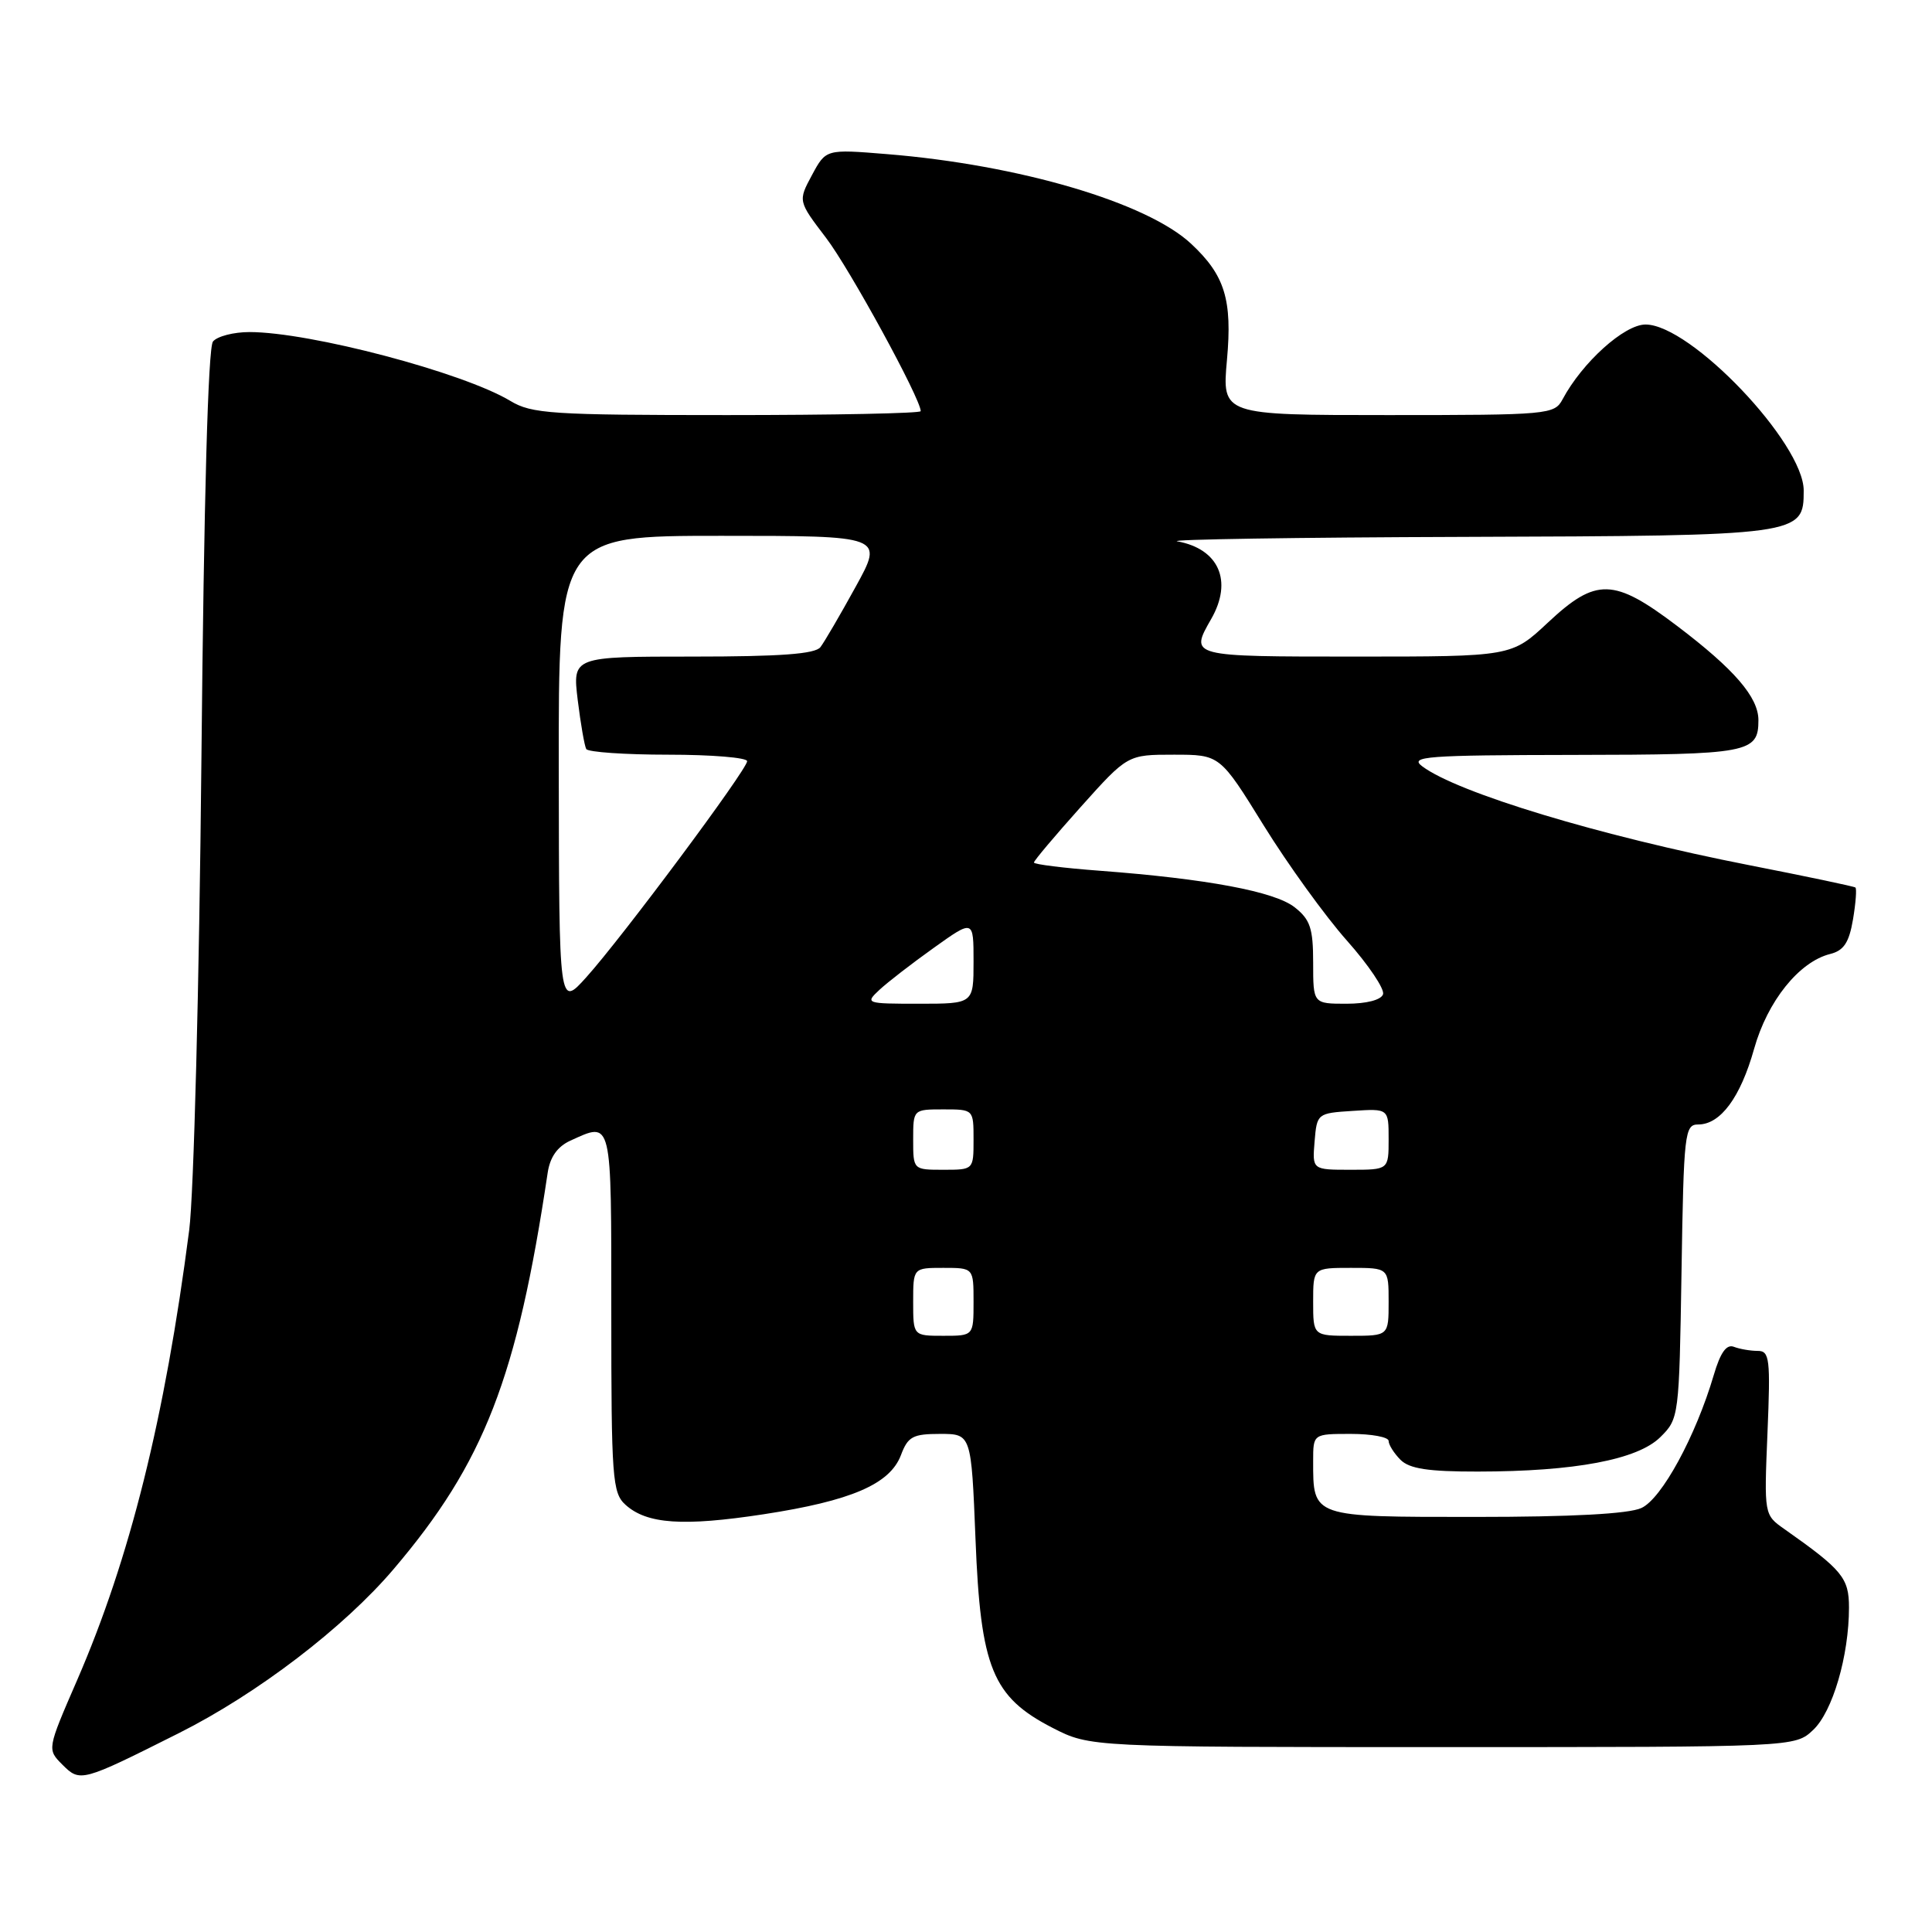 <?xml version="1.0" encoding="UTF-8" standalone="no"?>
<!DOCTYPE svg PUBLIC "-//W3C//DTD SVG 1.1//EN" "http://www.w3.org/Graphics/SVG/1.1/DTD/svg11.dtd" >
<svg xmlns="http://www.w3.org/2000/svg" xmlns:xlink="http://www.w3.org/1999/xlink" version="1.1" viewBox="0 0 256 256">
 <g >
 <path fill="currentColor"
d=" M 23.74 229.63 C 34.11 224.42 45.59 215.65 52.17 207.90 C 64.16 193.80 68.51 182.60 72.57 155.40 C 72.88 153.32 73.86 151.93 75.56 151.15 C 81.15 148.61 81.00 147.99 81.00 173.85 C 81.00 195.89 81.14 197.82 82.88 199.39 C 85.71 201.95 90.50 202.28 101.17 200.65 C 112.79 198.87 117.92 196.66 119.38 192.81 C 120.30 190.35 120.96 190.00 124.57 190.00 C 128.70 190.00 128.70 190.00 129.26 203.96 C 129.93 221.02 131.50 224.85 139.47 228.95 C 144.45 231.50 144.45 231.50 191.14 231.50 C 237.84 231.50 237.84 231.50 240.25 229.23 C 242.83 226.81 245.00 219.40 245.00 213.01 C 245.00 209.08 244.12 208.02 236.44 202.61 C 233.75 200.72 233.75 200.72 234.20 189.86 C 234.61 180.03 234.48 179.00 232.91 179.00 C 231.95 179.00 230.53 178.76 229.75 178.46 C 228.77 178.08 227.96 179.21 227.08 182.21 C 224.69 190.31 220.18 198.60 217.49 199.82 C 215.79 200.60 208.24 201.00 195.49 201.00 C 173.75 201.00 174.00 201.09 174.00 193.57 C 174.00 190.00 174.00 190.00 179.00 190.00 C 181.75 190.00 184.00 190.42 184.00 190.93 C 184.00 191.44 184.71 192.56 185.57 193.43 C 186.76 194.62 189.26 195.00 195.82 194.99 C 208.66 194.98 216.99 193.41 220.00 190.43 C 222.47 187.99 222.50 187.74 222.81 168.48 C 223.10 150.11 223.23 149.00 225.02 149.00 C 227.97 149.00 230.62 145.42 232.43 138.97 C 234.20 132.66 238.39 127.44 242.50 126.41 C 244.31 125.96 245.01 124.90 245.53 121.84 C 245.90 119.65 246.04 117.74 245.85 117.60 C 245.66 117.45 239.33 116.12 231.78 114.64 C 212.03 110.77 193.08 105.04 188.44 101.53 C 186.72 100.23 188.95 100.06 208.55 100.03 C 231.75 100.00 233.00 99.76 233.00 95.43 C 233.00 92.38 229.80 88.68 222.24 82.95 C 213.82 76.57 211.50 76.51 205.10 82.50 C 200.29 87.00 200.29 87.00 179.65 87.00 C 157.54 87.00 157.63 87.02 160.50 82.00 C 163.37 76.98 161.51 72.73 156.00 71.73 C 154.62 71.48 171.74 71.21 194.03 71.14 C 238.72 70.99 239.00 70.95 239.00 65.00 C 239.00 58.72 224.03 43.00 218.04 43.00 C 215.23 43.00 209.66 48.02 207.05 52.91 C 205.97 54.93 205.22 55.00 183.92 55.00 C 161.92 55.00 161.92 55.00 162.58 47.68 C 163.30 39.71 162.30 36.47 157.84 32.31 C 151.98 26.83 135.04 21.84 117.51 20.42 C 109.44 19.76 109.44 19.76 107.59 23.20 C 105.74 26.64 105.74 26.64 109.45 31.51 C 112.59 35.62 122.00 52.85 122.00 54.48 C 122.00 54.77 110.47 55.00 96.37 55.00 C 73.07 55.00 70.45 54.83 67.62 53.12 C 61.35 49.35 41.08 44.00 33.06 44.00 C 30.96 44.00 28.79 44.56 28.22 45.25 C 27.57 46.05 27.02 66.05 26.69 100.50 C 26.40 130.47 25.68 158.28 25.07 163.00 C 21.85 187.90 17.21 206.53 10.21 222.65 C 6.24 231.79 6.24 231.79 8.26 233.82 C 10.63 236.18 10.77 236.14 23.74 229.63 Z  M 121.00 172.50 C 121.00 168.00 121.00 168.00 125.00 168.00 C 129.00 168.00 129.00 168.00 129.00 172.50 C 129.00 177.00 129.00 177.00 125.00 177.00 C 121.00 177.00 121.00 177.00 121.00 172.50 Z  M 174.00 172.50 C 174.00 168.00 174.00 168.00 179.00 168.00 C 184.00 168.00 184.00 168.00 184.00 172.50 C 184.00 177.00 184.00 177.00 179.00 177.00 C 174.00 177.00 174.00 177.00 174.00 172.50 Z  M 121.00 151.00 C 121.00 147.00 121.00 147.00 125.00 147.00 C 129.00 147.00 129.00 147.00 129.00 151.00 C 129.00 155.00 129.00 155.00 125.00 155.00 C 121.00 155.00 121.00 155.00 121.00 151.00 Z  M 174.19 151.25 C 174.50 147.54 174.55 147.50 179.25 147.20 C 184.00 146.89 184.00 146.89 184.00 150.95 C 184.00 155.00 184.00 155.00 178.94 155.00 C 173.88 155.00 173.88 155.00 174.19 151.25 Z  M 74.04 102.25 C 74.00 71.00 74.00 71.00 95.55 71.00 C 117.10 71.00 117.10 71.00 113.38 77.75 C 111.34 81.46 109.24 85.06 108.71 85.75 C 108.02 86.66 103.39 87.00 91.81 87.00 C 75.86 87.00 75.86 87.00 76.55 92.75 C 76.94 95.91 77.45 98.84 77.68 99.25 C 77.92 99.66 82.82 100.00 88.56 100.00 C 94.30 100.00 99.00 100.39 99.00 100.86 C 99.00 101.97 82.43 124.23 77.68 129.50 C 74.08 133.50 74.08 133.50 74.04 102.25 Z  M 116.53 131.16 C 117.61 130.15 120.86 127.64 123.75 125.58 C 129.00 121.83 129.00 121.83 129.00 127.41 C 129.00 133.00 129.00 133.00 121.78 133.00 C 114.72 133.00 114.60 132.96 116.53 131.16 Z  M 174.00 127.57 C 174.00 123.00 173.61 121.84 171.55 120.22 C 168.90 118.13 159.92 116.45 145.75 115.38 C 140.94 115.02 137.00 114.53 137.00 114.29 C 137.00 114.05 139.79 110.74 143.20 106.93 C 149.41 100.00 149.41 100.00 155.53 100.00 C 161.65 100.00 161.65 100.00 167.45 109.38 C 170.64 114.53 175.60 121.40 178.47 124.63 C 181.34 127.86 183.49 131.06 183.26 131.75 C 183.00 132.50 181.06 133.00 178.42 133.00 C 174.00 133.00 174.00 133.00 174.00 127.57 Z "/>
</g>
</svg>